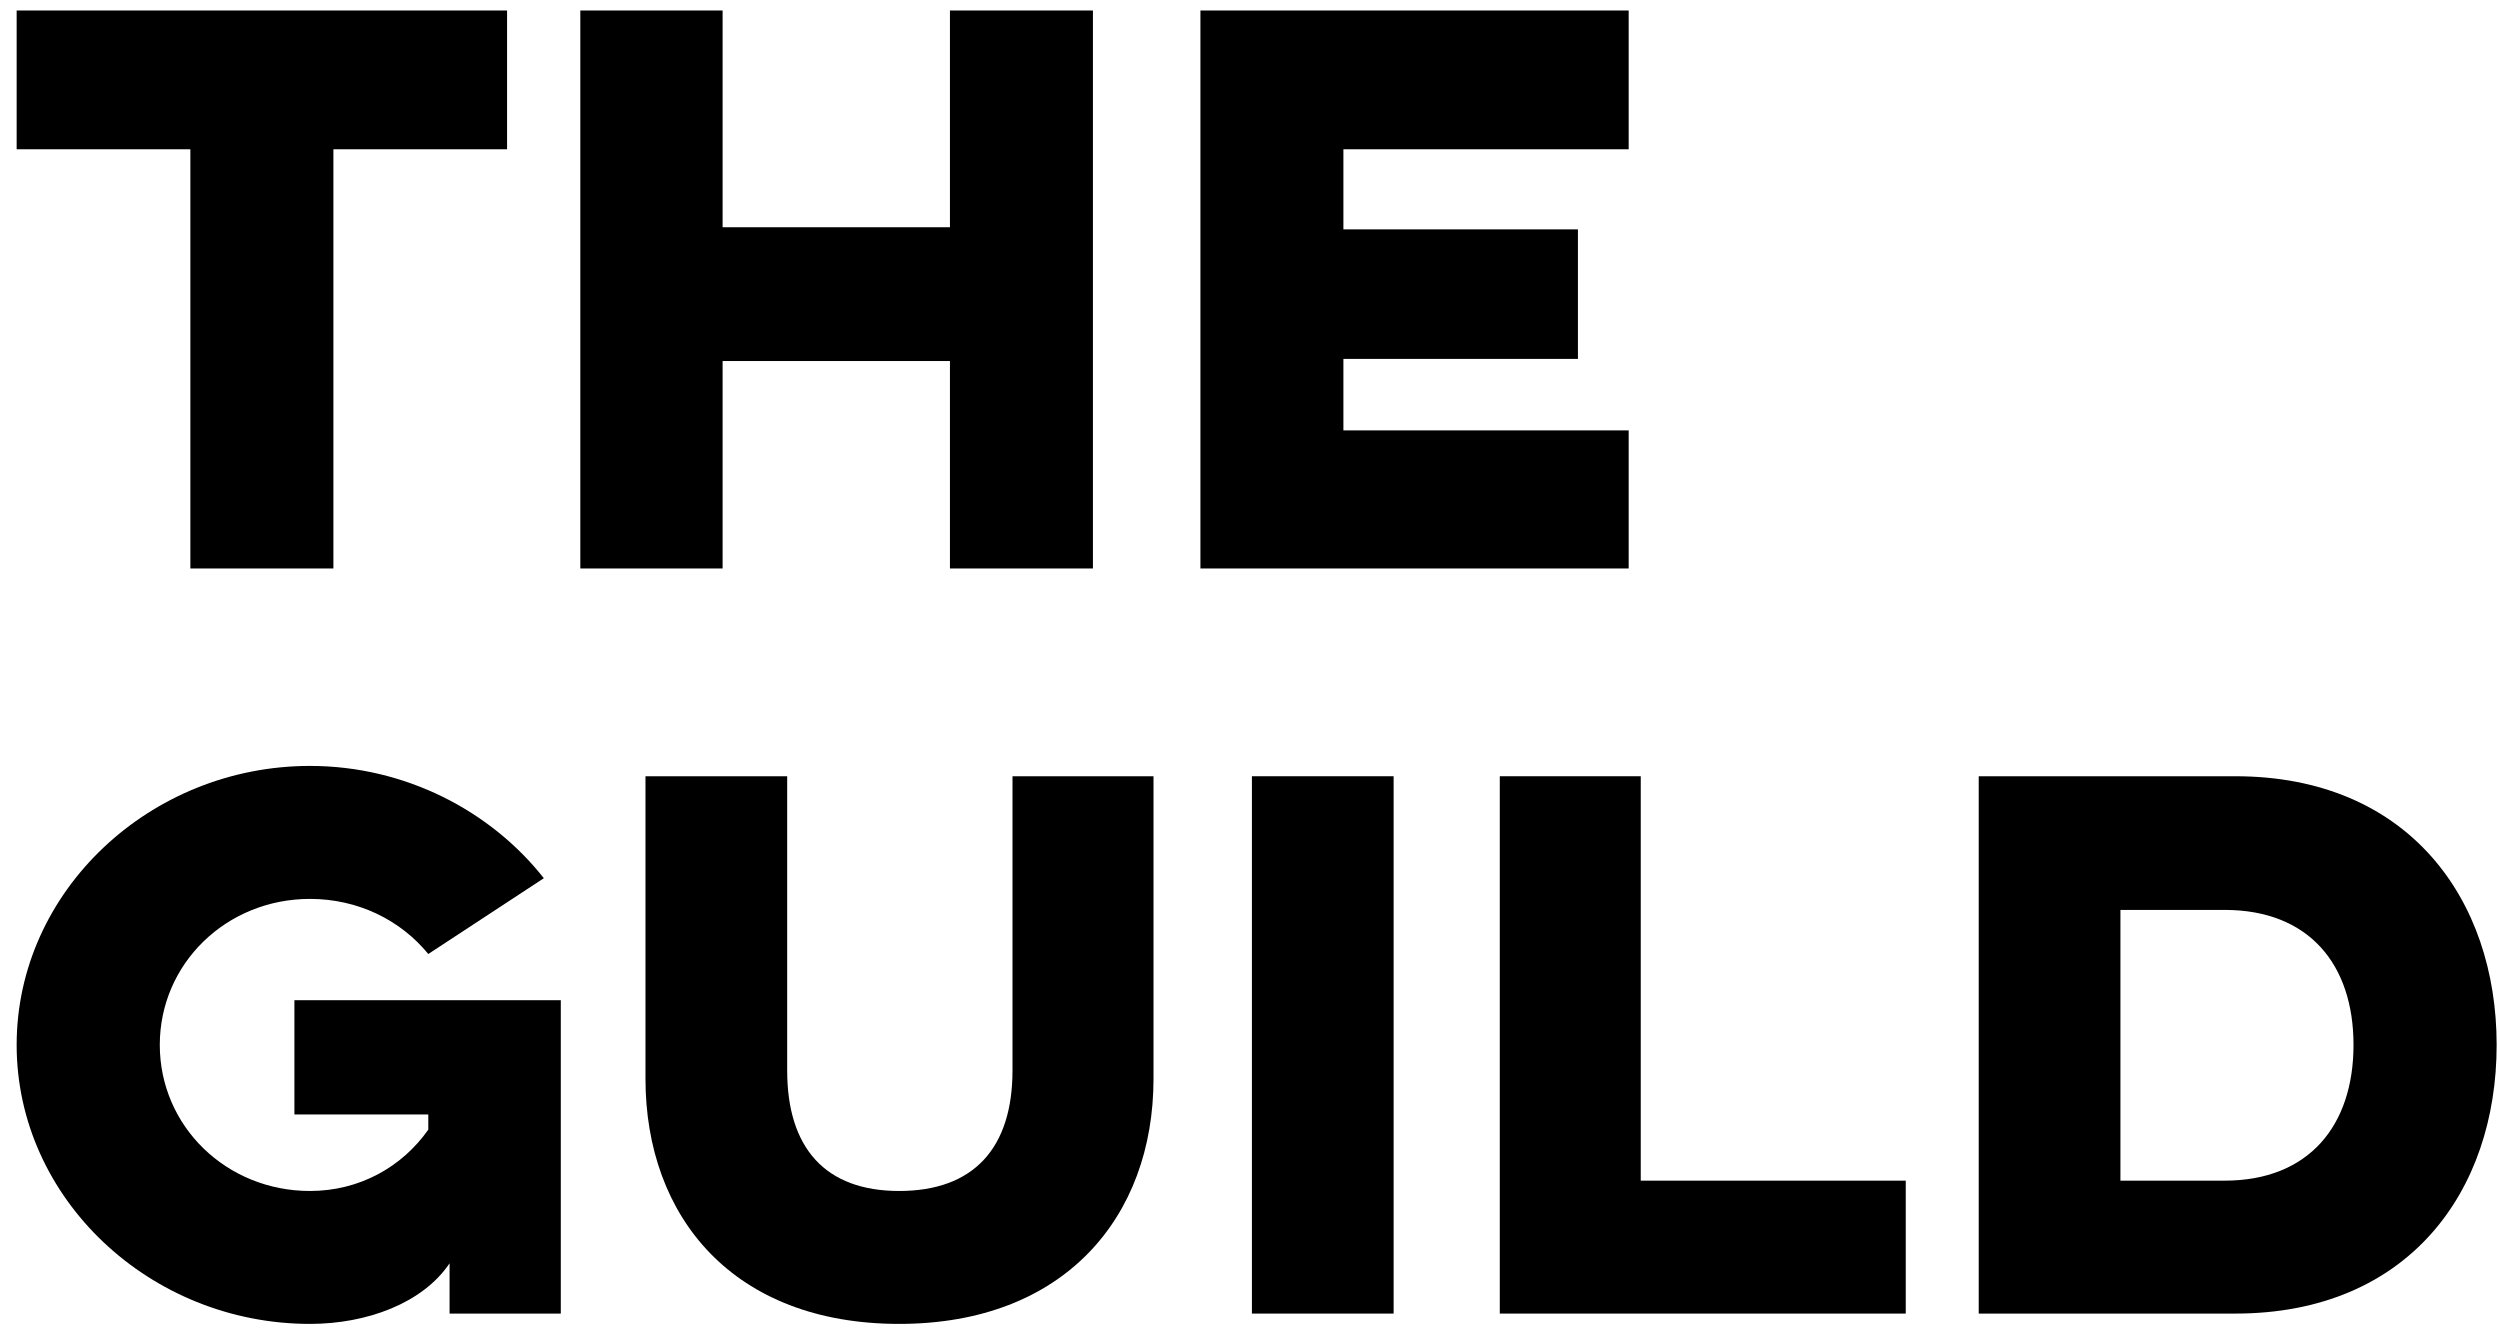<svg
  width="75"
  height="40"
  viewBox="0 0 47 25"
  fill="currentColor"
  xmlns="http://www.w3.org/2000/svg"
>
  <path d="M0.313 2.773H3.579V10.654H6.268V2.773H9.533V0.164H0.313V2.773Z" />
  <path
    d="M17.859 0.164V4.239H13.585V0.164H10.91V10.654H13.585V6.754H17.859V10.654H20.547V0.164H17.859Z"
  />
  <path
    d="M22.568 10.654H30.619V8.058H25.256V6.714H29.665V4.279H25.256V2.773H30.619V0.164H22.568V10.654Z"
  />
  <path
    d="M5.535 20.919H8.052V21.204C7.56 21.904 6.76 22.357 5.828 22.357C4.256 22.357 3.004 21.14 3.004 19.611C3.004 18.083 4.256 16.866 5.828 16.866C6.734 16.866 7.533 17.267 8.052 17.902L10.224 16.477C9.225 15.208 7.613 14.366 5.828 14.366C2.818 14.366 0.313 16.723 0.313 19.611C0.313 22.499 2.818 24.856 5.828 24.856C6.894 24.856 7.946 24.468 8.452 23.717V24.662H10.543V18.77H5.535V20.919Z"
  />
  <path
    d="M19.035 14.56V20.09C19.035 21.554 18.303 22.357 16.904 22.357C15.519 22.357 14.799 21.554 14.799 20.09V14.56H12.135V20.246C12.135 22.849 13.787 24.856 16.904 24.856C20.008 24.856 21.686 22.849 21.686 20.246V14.56H19.035Z"
  />
  <path d="M23.536 14.56V24.662H26.2V14.56H23.536Z" />
  <path d="M28.196 24.662H35.828V22.163H30.846V14.56H28.196V24.662Z" />
  <path
    d="M37.2 24.662H42.022C45.272 24.662 46.937 22.37 46.937 19.611C46.937 16.866 45.272 14.56 42.022 14.56H37.2V24.662ZM41.822 17.073C43.407 17.073 44.246 18.096 44.246 19.611C44.246 21.127 43.407 22.163 41.822 22.163H39.864V17.073H41.822Z"
  />
</svg>
